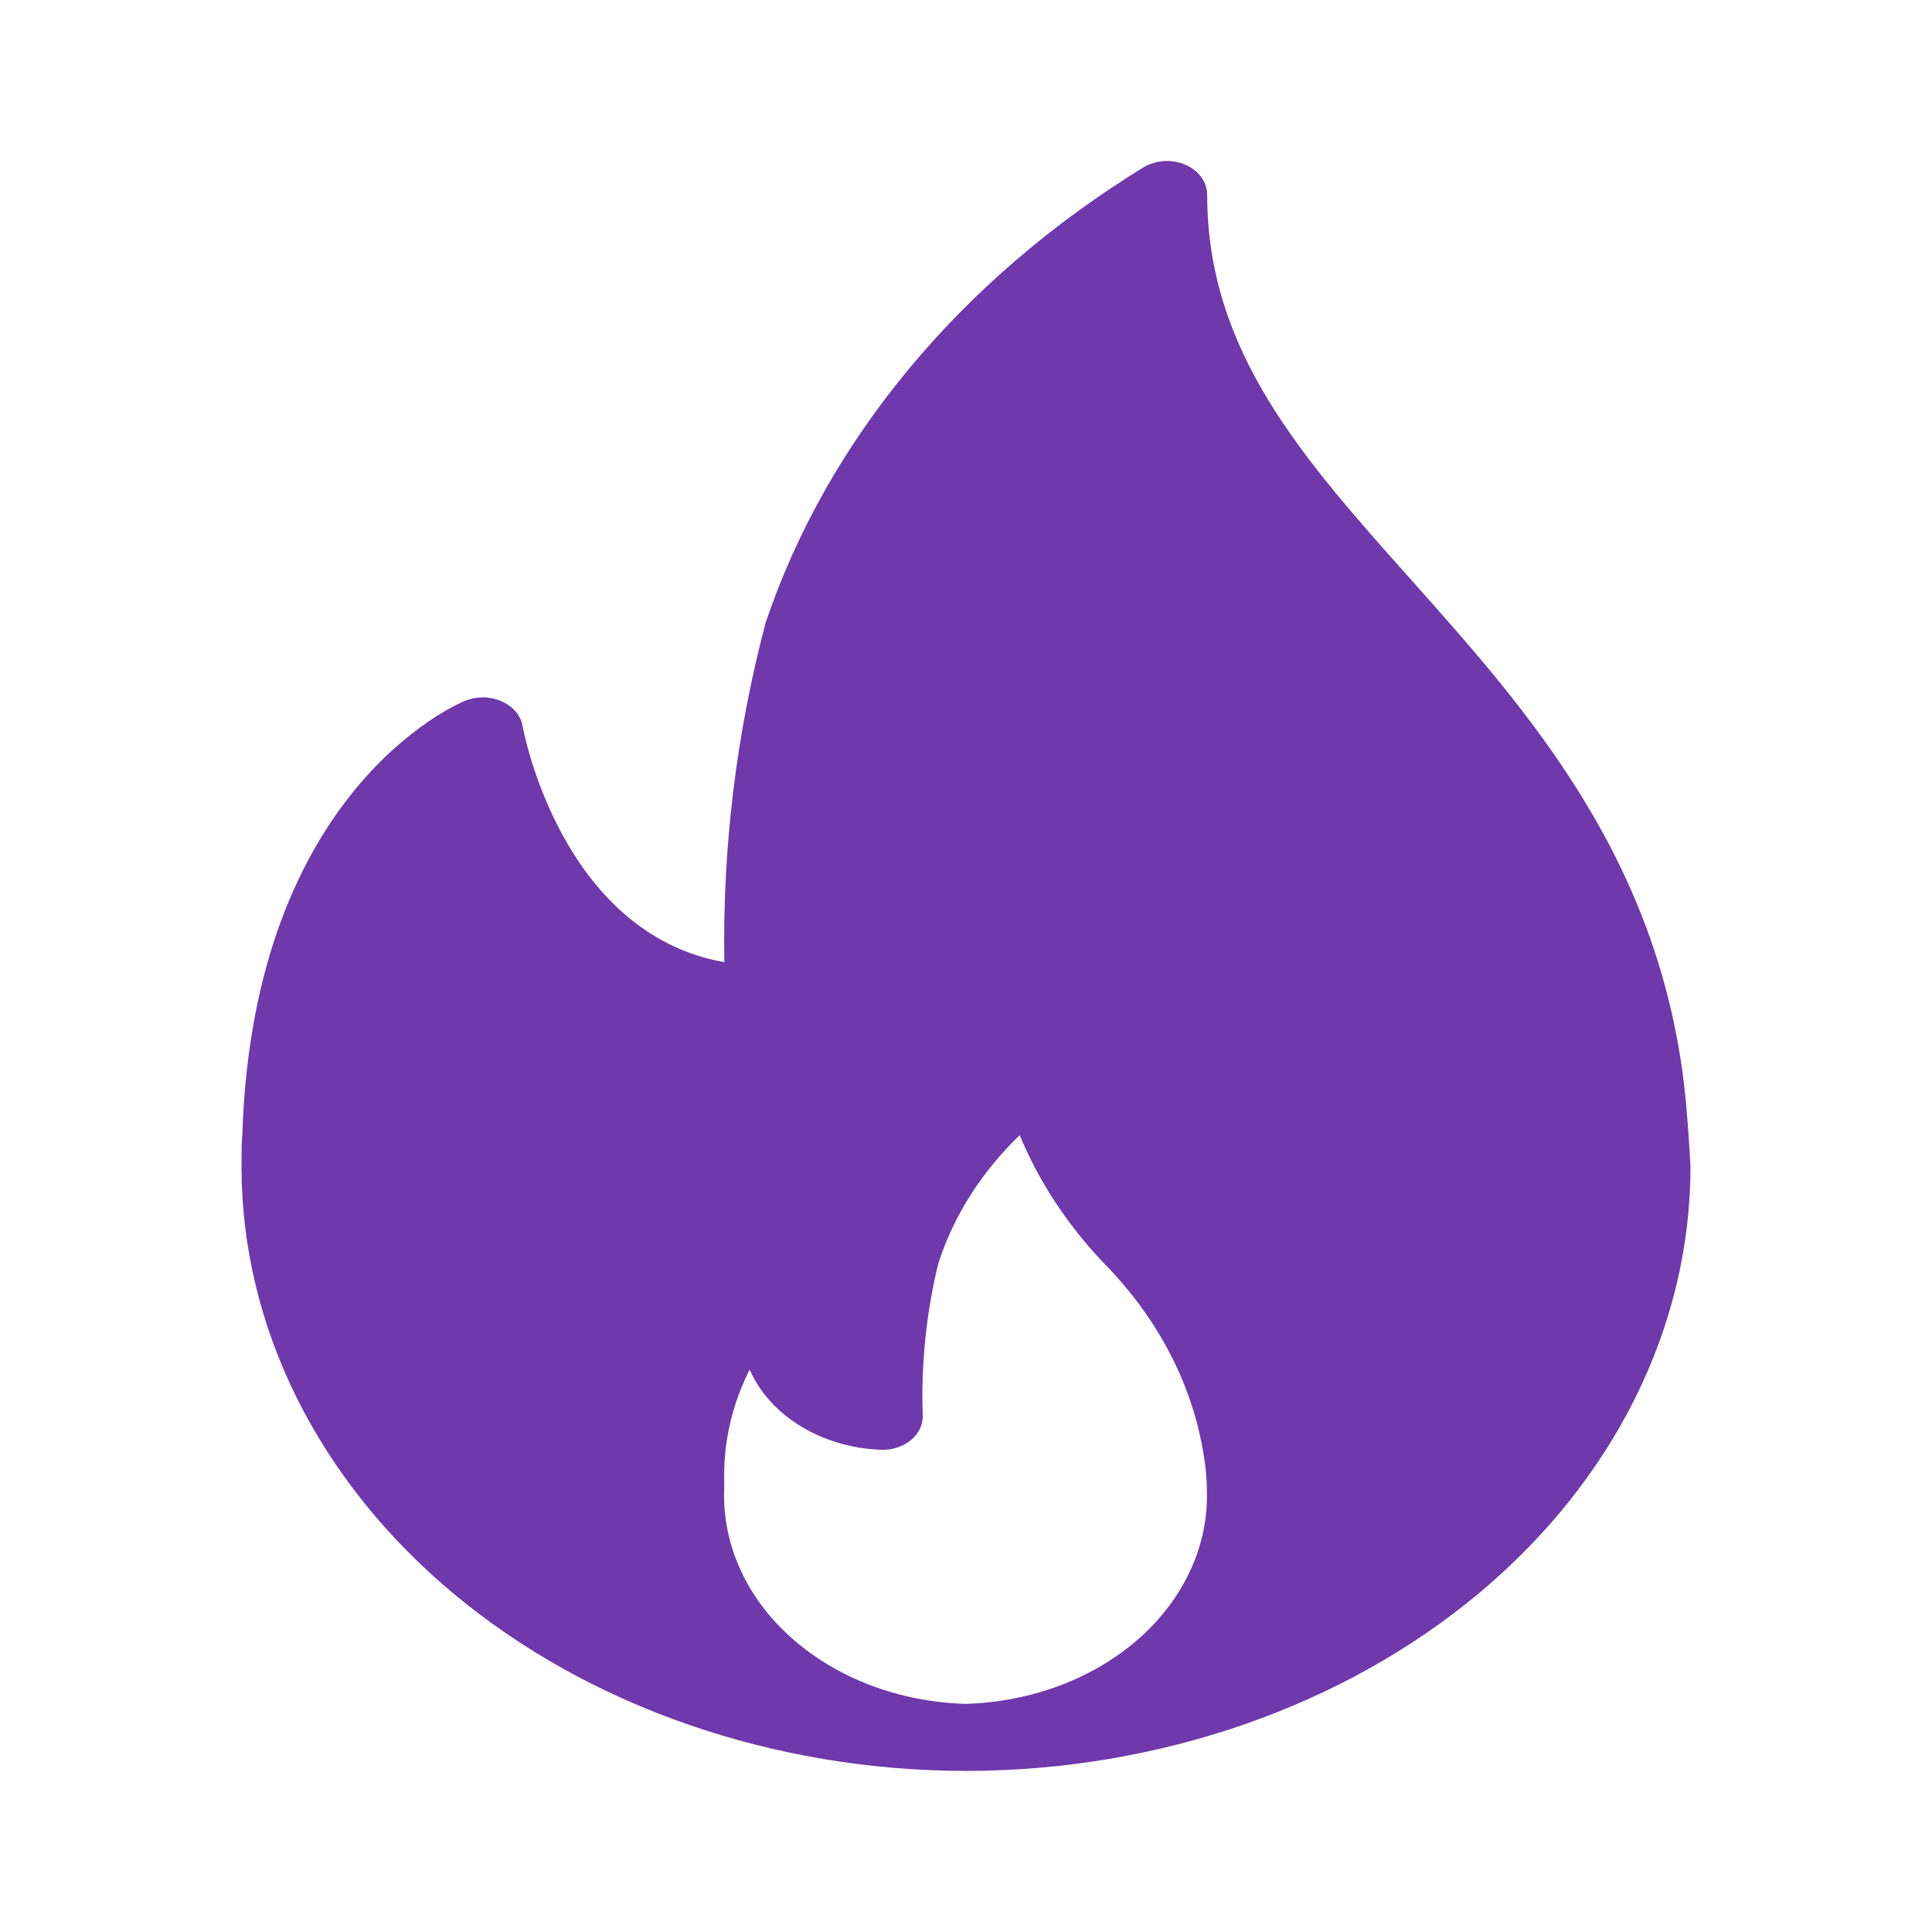 <svg width="24" height="24" viewBox="0 0 24 24" fill="none" xmlns="http://www.w3.org/2000/svg">
<path d="M20.945 13.709C20.67 10.726 19.004 8.857 17.534 7.207C16.172 5.681 14.996 4.362 14.996 2.417C14.996 2.34 14.97 2.265 14.923 2.2C14.875 2.135 14.806 2.082 14.725 2.047C14.643 2.011 14.552 1.995 14.46 2.001C14.368 2.007 14.28 2.034 14.206 2.078C11.931 3.476 10.279 5.465 9.512 7.731C9.146 9.117 8.974 10.534 8.998 11.953C6.959 11.59 6.497 9.049 6.492 9.021C6.481 8.956 6.452 8.894 6.407 8.841C6.362 8.787 6.302 8.743 6.233 8.712C6.164 8.682 6.087 8.665 6.008 8.663C5.93 8.662 5.852 8.676 5.781 8.704C5.675 8.747 3.156 9.816 3.011 14.07C3 14.211 3 14.353 3 14.496C3.002 16.484 3.95 18.391 5.636 19.798C7.323 21.204 9.61 21.996 11.996 21.999C12.003 22 12.01 22 12.016 21.999H12.023C14.405 21.992 16.686 21.199 18.369 19.794C20.051 18.389 20.997 16.485 21 14.5C20.987 14.236 20.968 13.972 20.945 13.709V13.709ZM11.996 21.166C11.174 21.143 10.397 20.849 9.835 20.349C9.272 19.85 8.971 19.184 8.996 18.499V18.337C8.994 17.883 9.101 17.433 9.312 17.014C9.437 17.298 9.661 17.545 9.955 17.722C10.249 17.9 10.6 18 10.962 18.01C11.028 18.011 11.093 18 11.154 17.979C11.214 17.958 11.27 17.927 11.316 17.889C11.363 17.85 11.399 17.804 11.425 17.754C11.45 17.703 11.463 17.649 11.463 17.594C11.44 16.958 11.504 16.322 11.655 15.699C11.843 15.109 12.189 14.563 12.667 14.101C12.902 14.671 13.251 15.203 13.698 15.676C14.431 16.416 14.878 17.323 14.98 18.278C14.986 18.352 14.992 18.422 14.992 18.5C15.018 19.184 14.716 19.849 14.155 20.349C13.593 20.848 12.817 21.142 11.996 21.166V21.166Z" fill="#6F38AB"/>
</svg>
